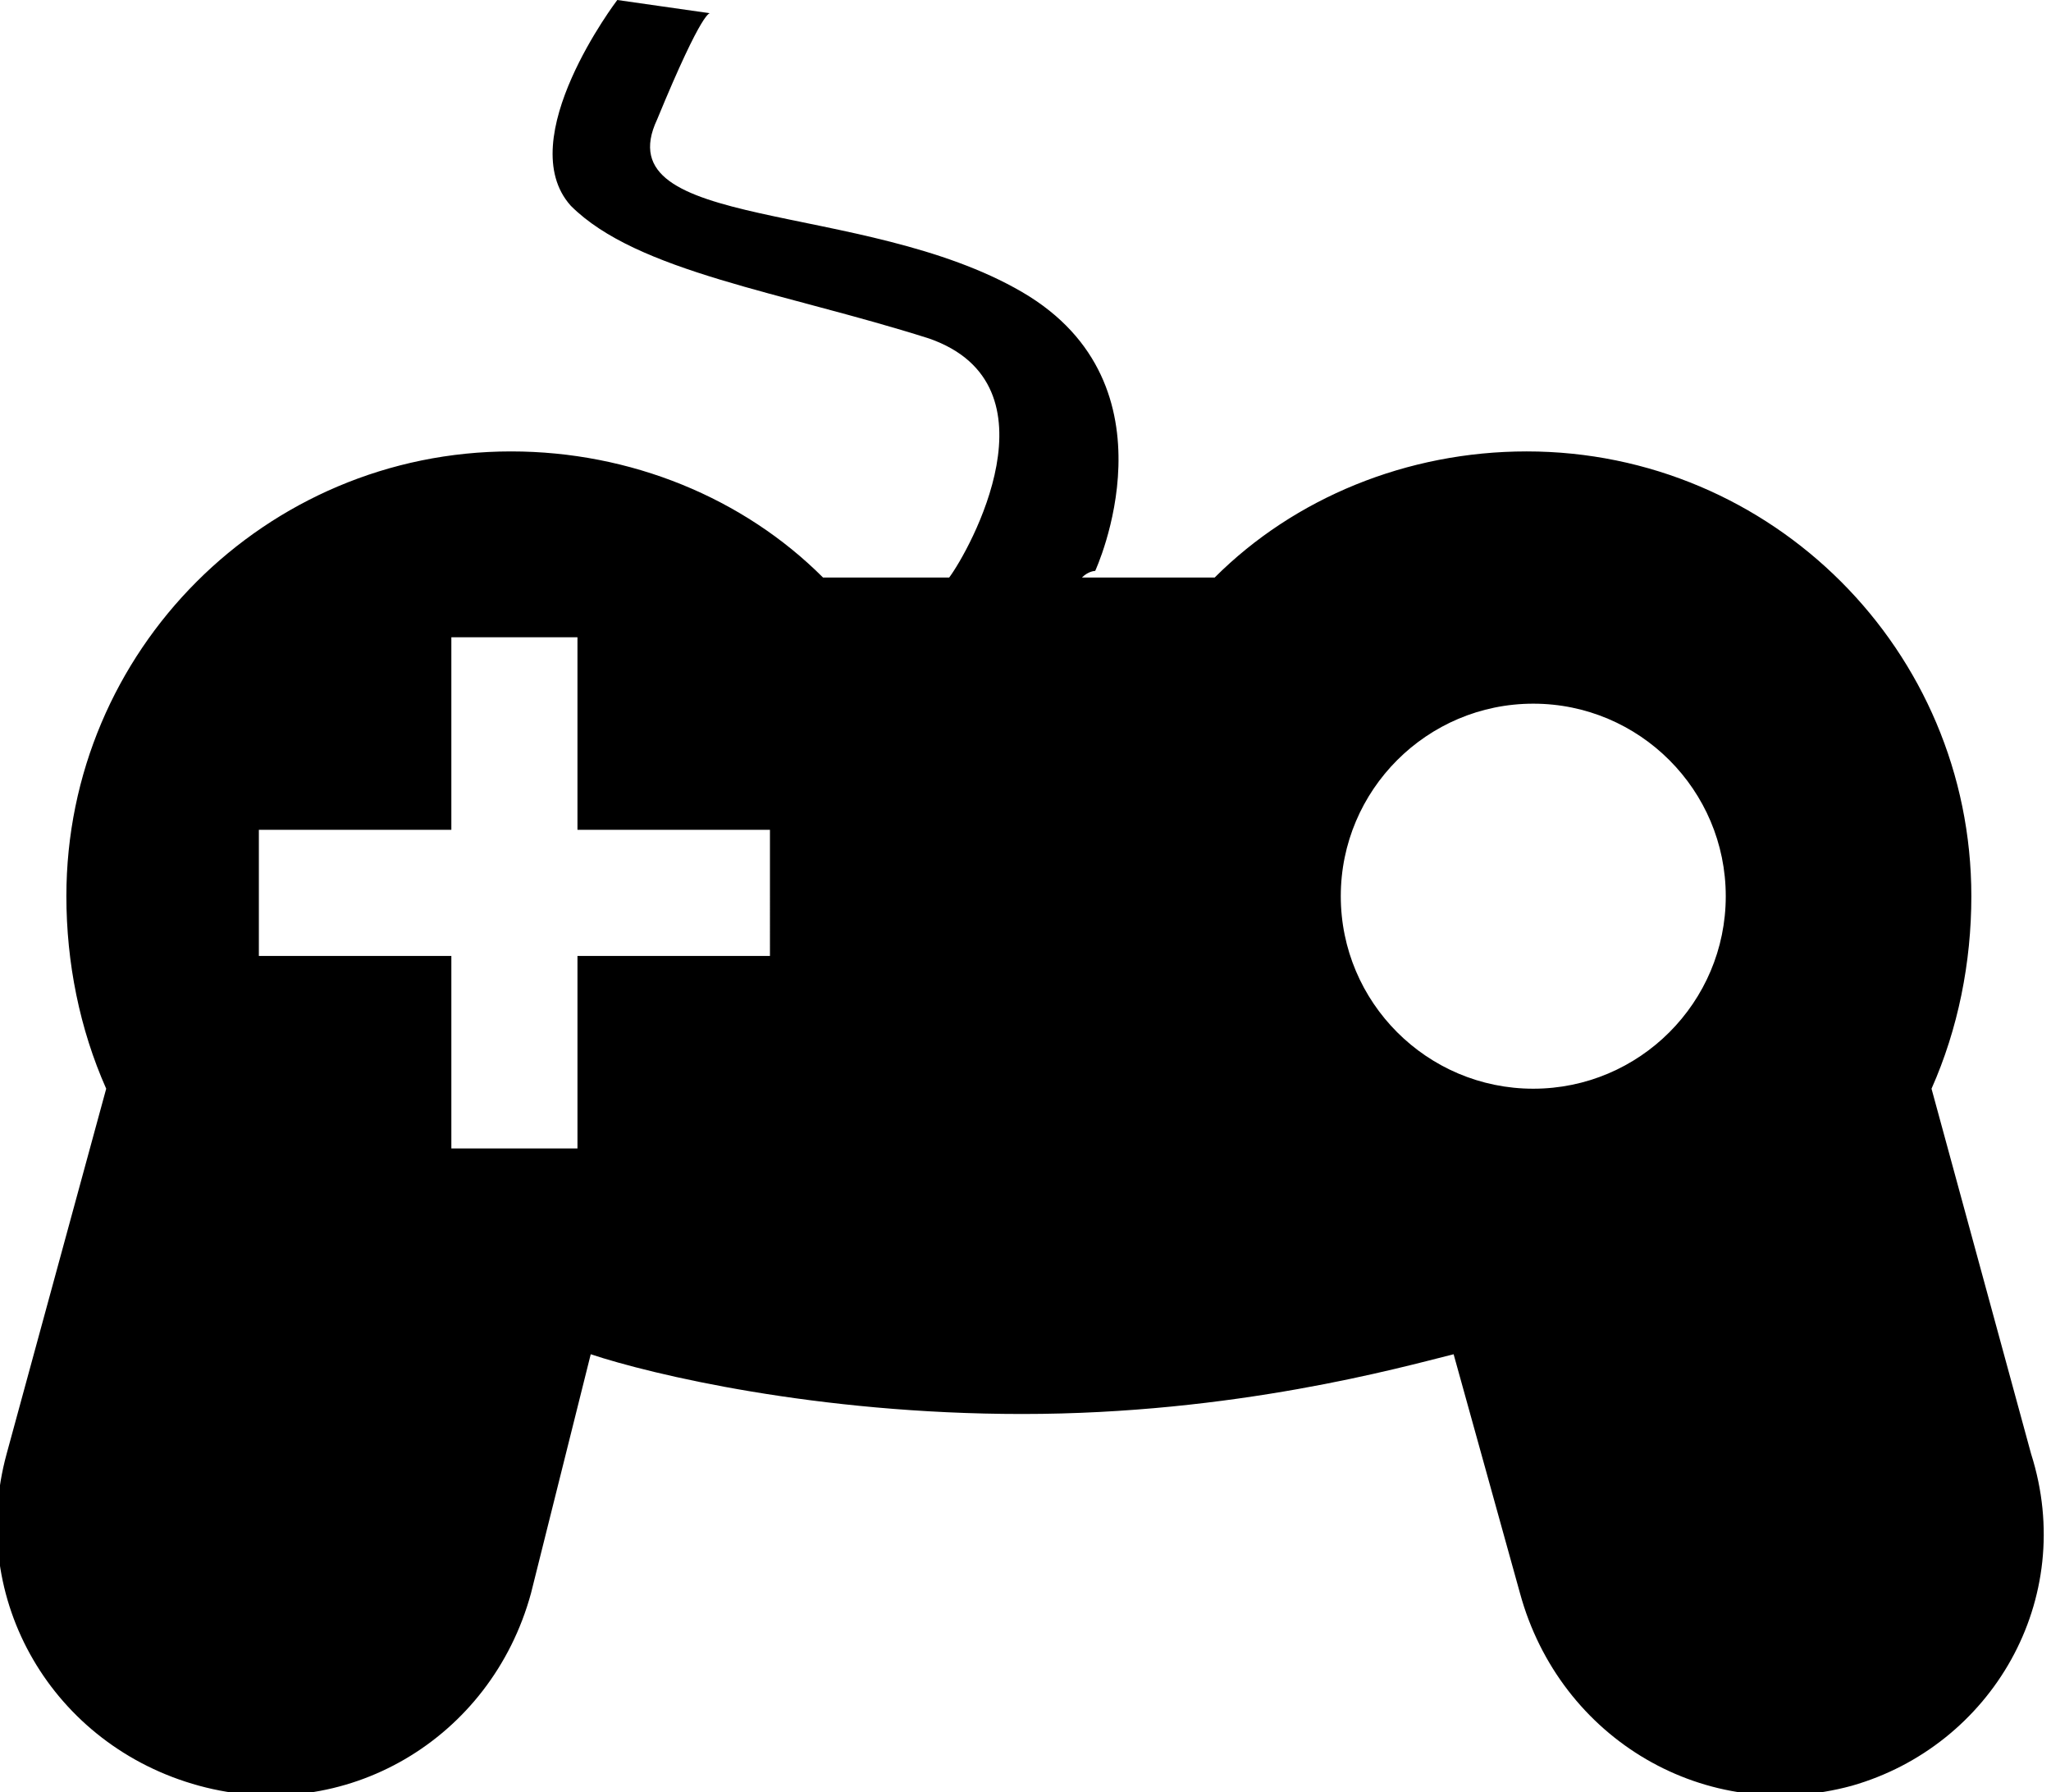 <?xml version="1.0" encoding="utf-8"?>
<!-- Generator: Adobe Illustrator 17.1.0, SVG Export Plug-In . SVG Version: 6.00 Build 0)  -->
<!DOCTYPE svg PUBLIC "-//W3C//DTD SVG 1.1//EN" "http://www.w3.org/Graphics/SVG/1.1/DTD/svg11.dtd">
<svg version="1.1" id="Layer_1" xmlns="http://www.w3.org/2000/svg" xmlns:xlink="http://www.w3.org/1999/xlink" x="0px" y="0px"
	 viewBox="0 0 30.9 27" enable-background="new 0 0 30.9 27" xml:space="preserve">
<g>
	<path d="M27.9,26.9c-2.2,0.6-4.4-0.7-5-2.9l-1-3.6c-0.8,0.2-3.3,0.9-6.5,0.9c-3.1,0-5.6-0.6-6.5-0.9L8,24c-0.6,2.2-2.8,3.5-5,2.9
		c-2.2-0.6-3.5-2.8-2.9-5l1.5-5.5C1.2,15.5,1,14.5,1,13.5c0-3.7,3-6.7,6.7-6.7c1.8,0,3.5,0.7,4.7,1.9h1.9c0.3-0.4,1.7-2.9-0.3-3.6
		c-2.2-0.7-4.4-1-5.4-2C7.7,2.1,9.3,0,9.3,0l1.4,0.2c0,0-0.1-0.1-0.8,1.6C9.1,3.5,13,3,15.4,4.4s1.1,4.2,1.1,4.2s-0.1,0-0.2,0.1h2
		c1.2-1.2,2.9-1.9,4.7-1.9c3.7,0,6.7,3,6.7,6.7c0,1-0.2,2-0.6,2.9l1.5,5.5C31.3,24.1,30,26.3,27.9,26.9L27.9,26.9z M11.6,12.5H8.7
		V9.6H6.8v2.9H3.9v1.9h2.9v2.9h1.9v-2.9h2.9V12.5L11.6,12.5z M23.1,10.6c-1.6,0-2.9,1.3-2.9,2.9s1.3,2.9,2.9,2.9
		c1.6,0,2.9-1.3,2.9-2.9S24.7,10.6,23.1,10.6L23.1,10.6z"/>
</g>
<g>
</g>
<g>
</g>
<g>
</g>
<g>
</g>
<g>
</g>
<g>
</g>
<g>
</g>
<g>
</g>
<g>
</g>
<g>
</g>
<g>
</g>
<g>
</g>
<g>
</g>
<g>
</g>
<g>
</g>
<g>
</g>
</svg>
